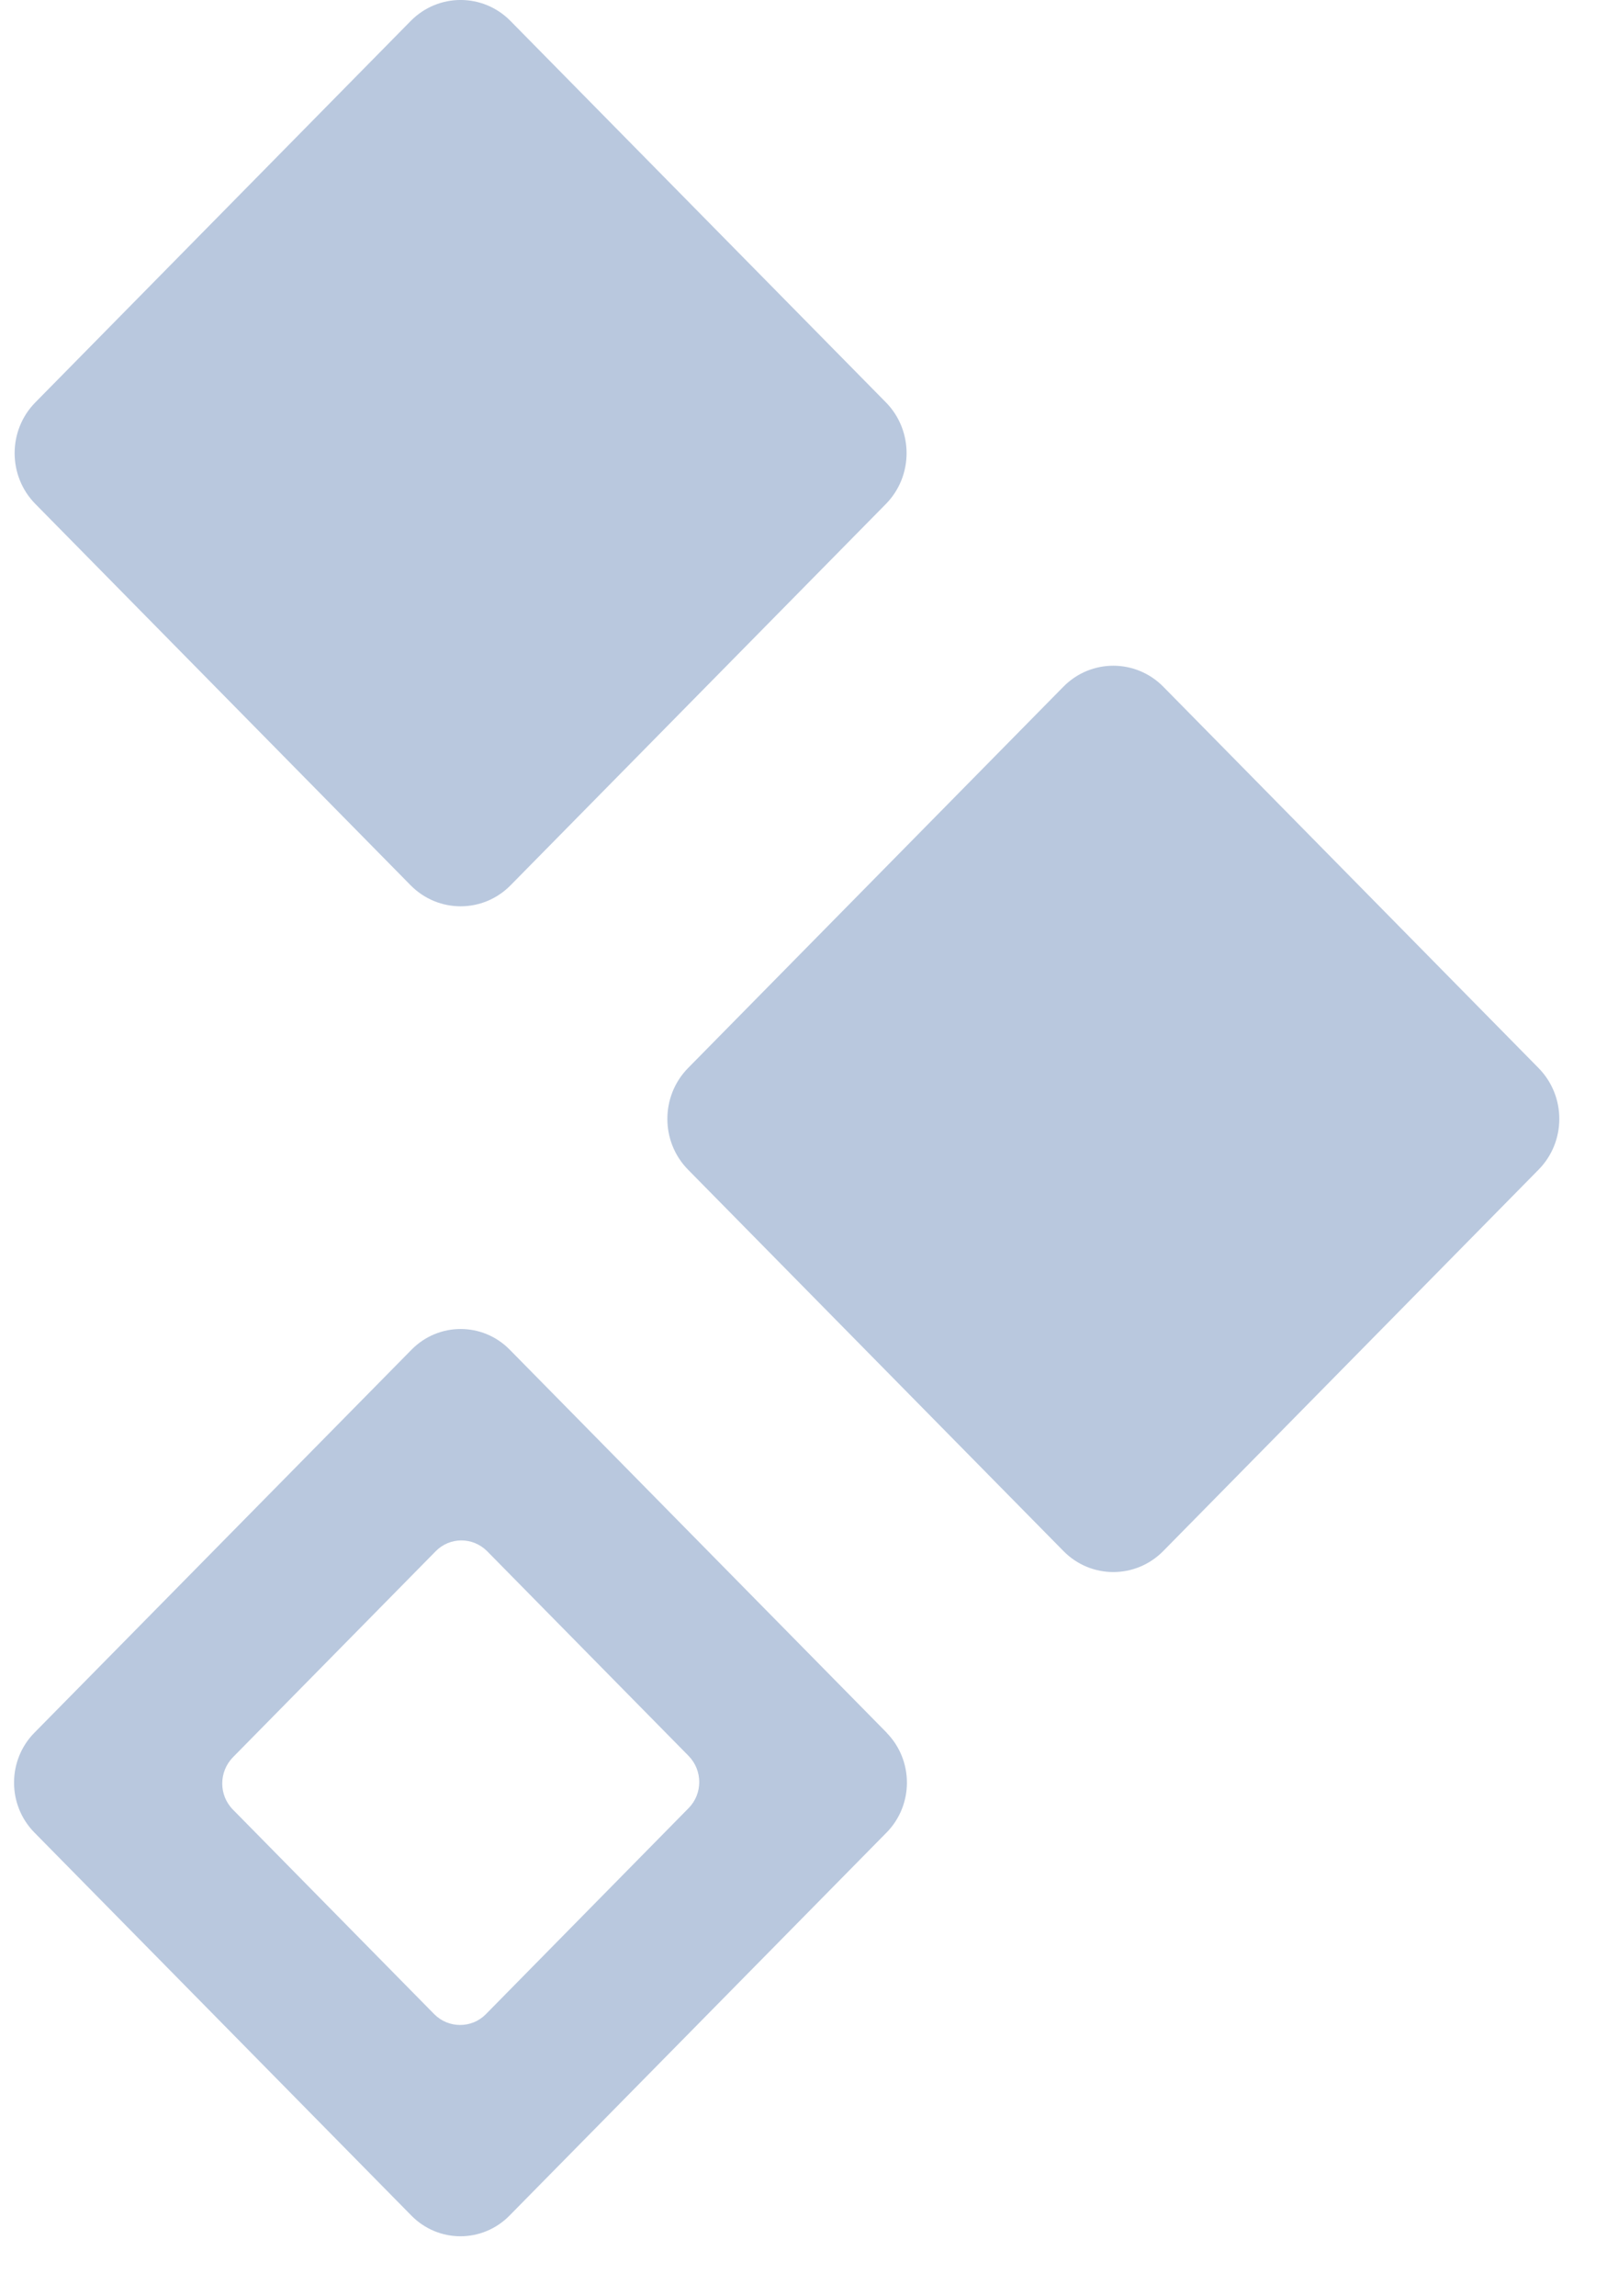 <svg width="21" height="30" viewBox="0 0 21 30" fill="none" xmlns="http://www.w3.org/2000/svg">
<path d="M11.577 5.257L6.672 0.275C6.312 -0.092 5.727 -0.092 5.366 0.275L0.462 5.257C0.101 5.623 0.101 6.218 0.462 6.584L5.366 11.566C5.727 11.932 6.312 11.932 6.672 11.566L11.577 6.584C11.937 6.218 11.937 5.623 11.577 5.257Z" fill="#B9C8DE"/>
<path d="M20.106 13.954L15.202 8.972C14.841 8.606 14.256 8.606 13.896 8.972L8.991 13.954C8.631 14.321 8.631 14.915 8.991 15.281L13.896 20.263C14.256 20.63 14.841 20.63 15.202 20.263L20.106 15.281C20.467 14.915 20.467 14.321 20.106 13.954Z" fill="#B9C8DE"/>
<path d="M11.588 22.638L6.661 17.633C6.307 17.273 5.733 17.273 5.378 17.633L0.449 22.638C0.095 22.998 0.095 23.581 0.449 23.941L5.376 28.946C5.73 29.306 6.304 29.306 6.658 28.946L11.586 23.941C11.94 23.581 11.94 22.998 11.586 22.638H11.588ZM8.998 23.623L6.348 26.316C6.164 26.502 5.862 26.502 5.676 26.316L3.043 23.641C2.857 23.452 2.859 23.148 3.043 22.959L5.694 20.266C5.878 20.079 6.177 20.077 6.366 20.266L8.998 22.94C9.184 23.129 9.184 23.436 8.998 23.623Z" fill="#B9C8DE"/>
</svg>
